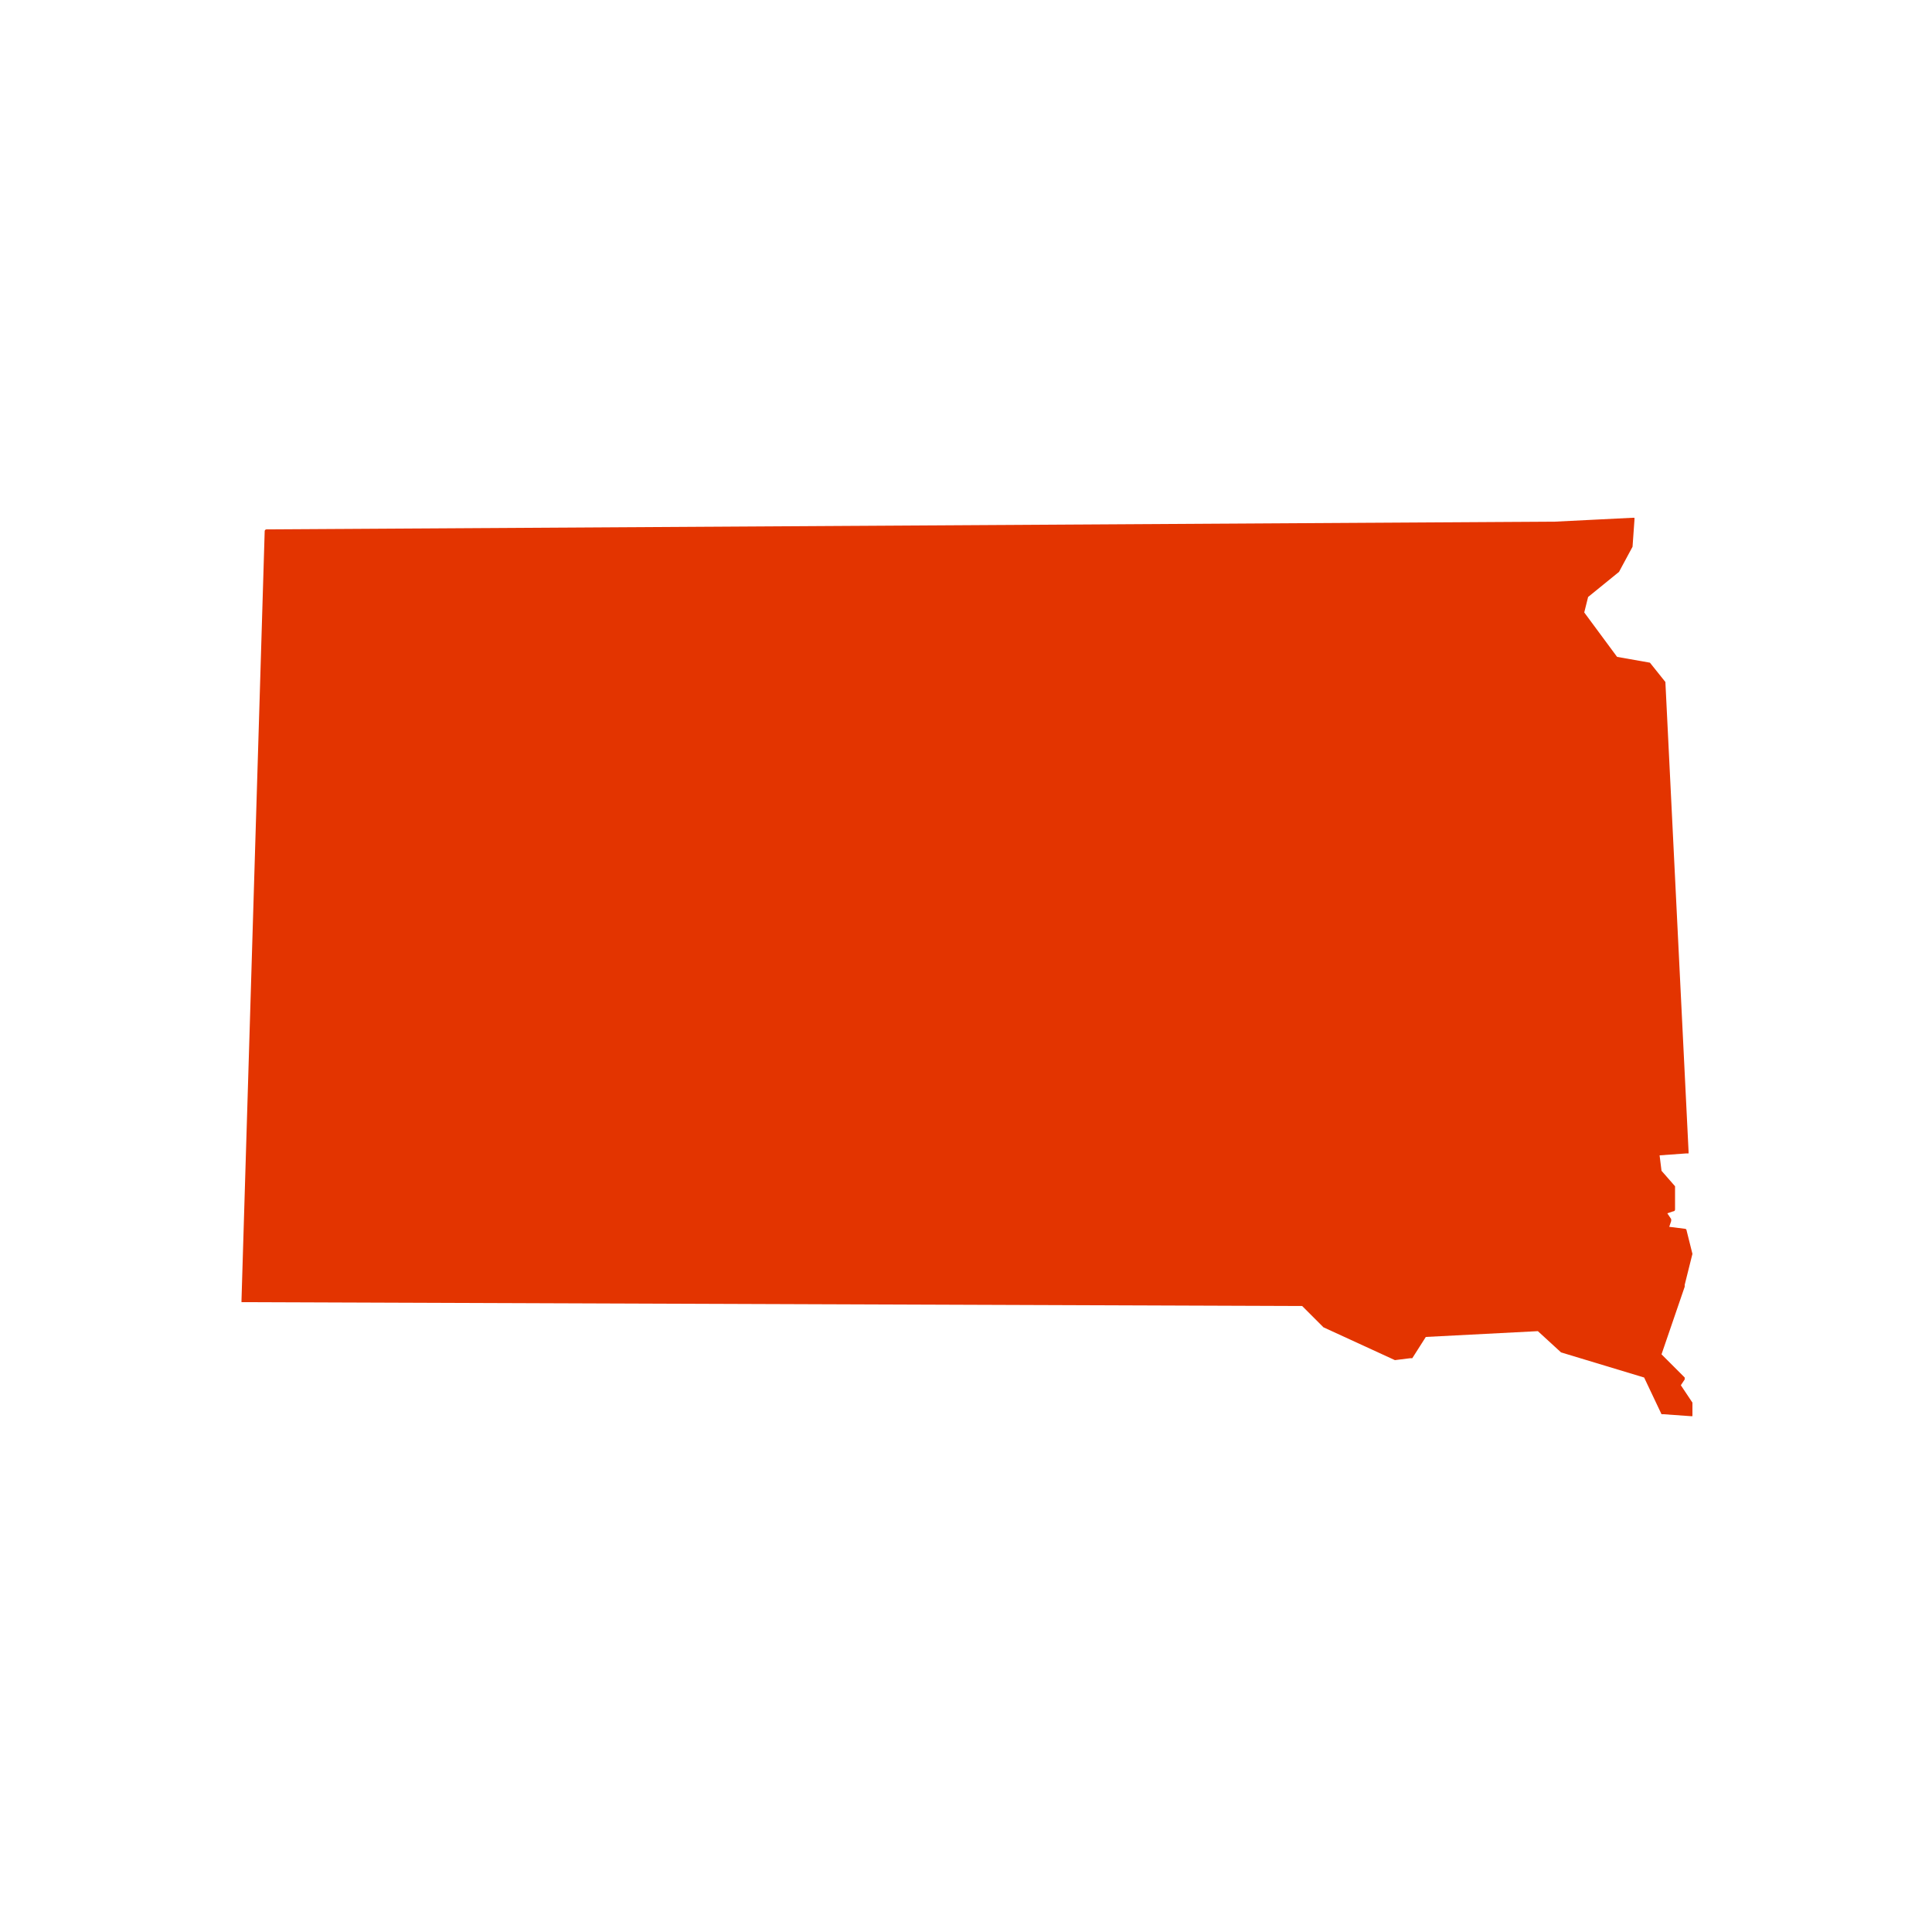 <svg xmlns="http://www.w3.org/2000/svg" viewBox="0 0 100 100" fill="#e33400"><path d="M87.6,72.6C87.6,72.6,87.6,72.6,87.6,72.6L87,71.7l0.2-0.3c0,0,0-0.1,0-0.1l-1.2-1.2l1.2-3.5c0,0,0-0.1,0-0.1c0,0,0,0,0,0  l0.4-1.6c0,0,0,0,0,0l-0.3-1.2c0,0,0-0.1-0.1-0.1l-0.8-0.1l0.1-0.3c0,0,0-0.1,0-0.1l-0.2-0.3l0.3-0.1c0,0,0.1,0,0.1-0.1l0-1.1  c0,0,0,0,0-0.1l-0.7-0.8l-0.1-0.8l1.4-0.1c0,0,0,0,0.1,0c0,0,0,0,0-0.1l-1.2-24.3c0,0,0,0,0,0l-0.8-1c0,0,0,0,0,0L83.7,34L82,31.7  l0.2-0.8l1.6-1.3c0,0,0,0,0,0l0.7-1.3c0,0,0,0,0,0l0.1-1.4c0,0,0,0,0-0.1c0,0,0,0-0.1,0l-4,0.2l-66.7,0.4c0,0-0.1,0-0.1,0.1  l-1.2,39.8c0,0,0,0,0,0.1c0,0,0,0,0.1,0l54.8,0.2c0,0,0,0,0,0l1.1,1.1c0,0,0,0,0,0l3.7,1.7c0,0,0,0,0,0l0.8-0.1c0,0,0,0,0.1,0  l0.7-1.1l5.8-0.3l1.2,1.1c0,0,0,0,0,0l4.3,1.3l0.9,1.9c0,0,0,0,0.1,0l1.4,0.1c0,0,0,0,0,0c0,0,0,0,0.1,0c0,0,0,0,0-0.1L87.6,72.6z"/></svg>